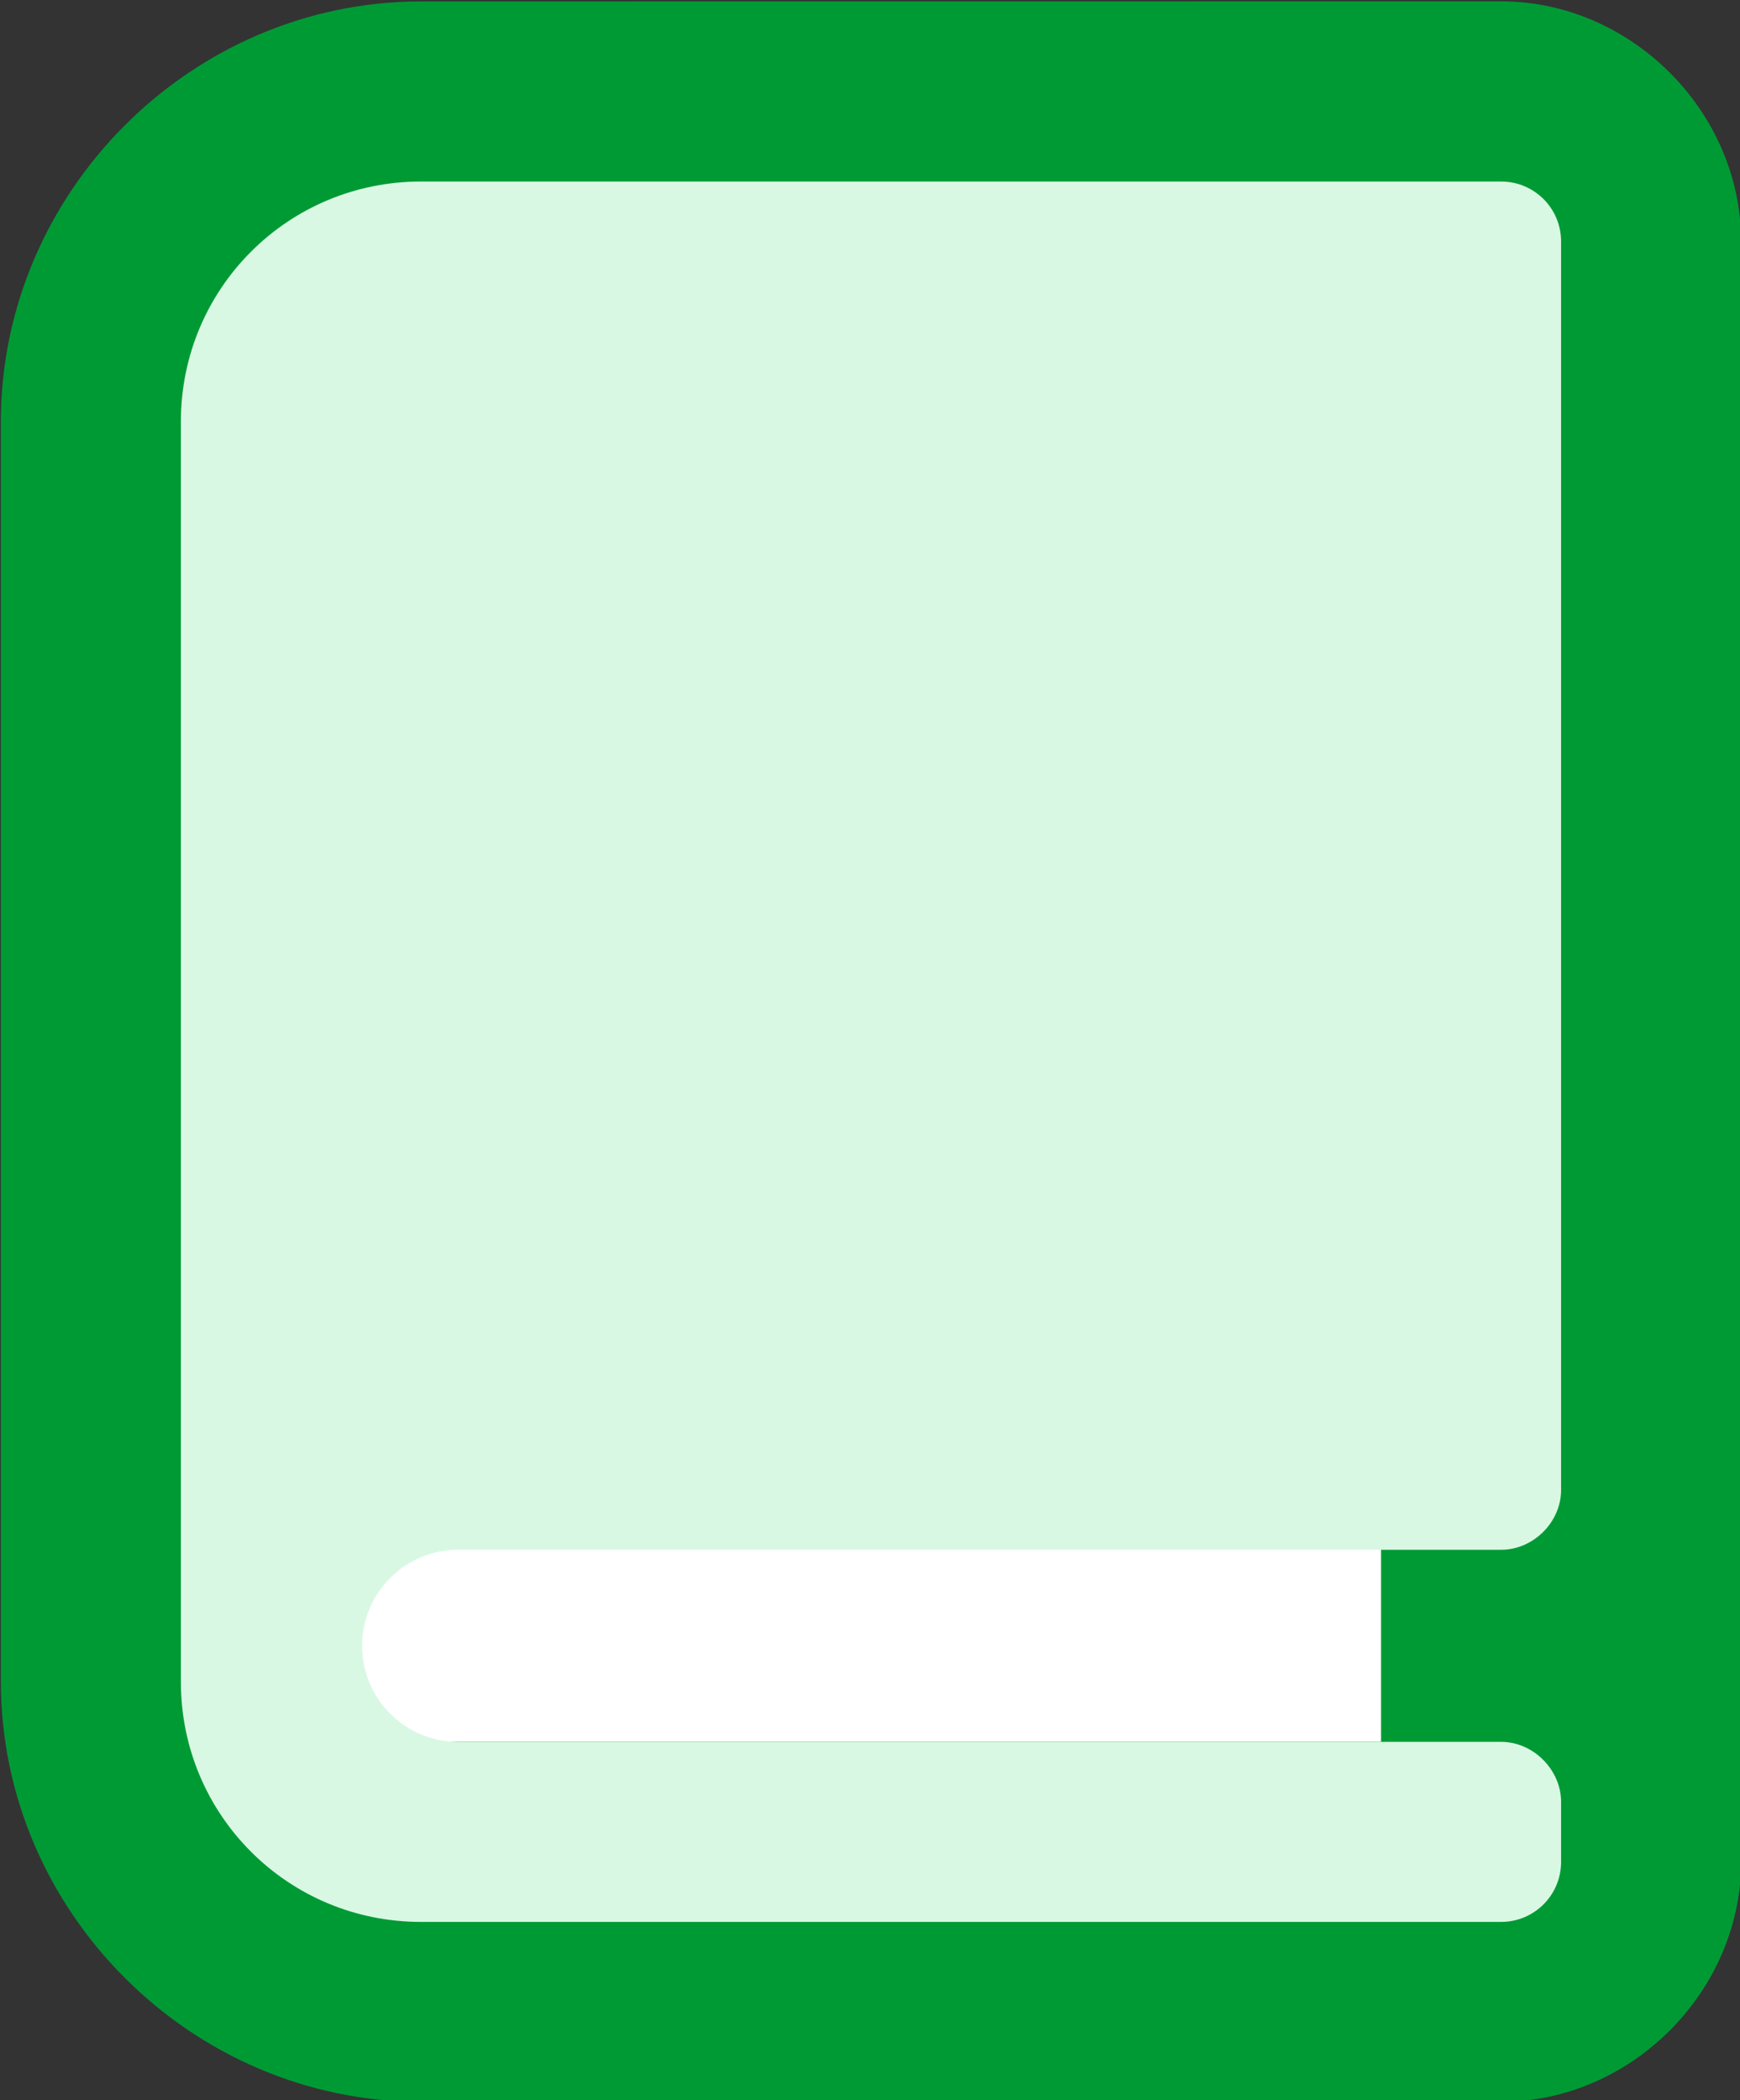 <?xml version="1.0" encoding="UTF-8" standalone="no"?>
<!-- Created with Inkscape (http://www.inkscape.org/) -->

<!-- lol no I actually made most of this by hand -->

<svg
   xmlns:dc="http://purl.org/dc/elements/1.1/"
   xmlns:cc="http://creativecommons.org/ns#"
   xmlns:rdf="http://www.w3.org/1999/02/22-rdf-syntax-ns#"
   xmlns:svg="http://www.w3.org/2000/svg"
   xmlns="http://www.w3.org/2000/svg"
   xmlns:sodipodi="http://sodipodi.sourceforge.net/DTD/sodipodi-0.dtd"
   xmlns:inkscape="http://www.inkscape.org/namespaces/inkscape"
   width="29"
   height="35"
   viewBox="0 0 29 35"
   version="1.1"
   id="svg1718"
   inkscape:version="0.92.2 2405546, 2018-03-11"
   sodipodi:docname="level-book.svg">
  <rect x="0" y="0" width="29" height="35" fill="#333333" stroke="none"/>
  <defs
     id="defs1712" />
  <sodipodi:namedview
     id="base"
     pagecolor="#ffffff"
     bordercolor="#666666"
     borderopacity="1.0"
     inkscape:pageopacity="0.0"
     inkscape:pageshadow="2"
     inkscape:zoom="5.6"
     inkscape:cx="-34.862303"
     inkscape:cy="17.959749"
     inkscape:document-units="px"
     inkscape:current-layer="layer1"
     showgrid="false"
     fit-margin-top="0"
     fit-margin-left="0"
     fit-margin-right="0"
     fit-margin-bottom="0"
     inkscape:window-width="1920"
     inkscape:window-height="1052"
     inkscape:window-x="0"
     inkscape:window-y="0"
     inkscape:window-maximized="1"
     inkscape:snap-global="false" />
  <g
     inkscape:label="Layer 1"
     inkscape:groupmode="layer"
     id="layer1"
     transform="translate(39.368,-6.004)">
    <g
       transform="matrix(0.756,0,0,0.756,-155.304,-185.256)"
       style="stroke-width:0.661;stroke-miterlimit:4;stroke-dasharray:none"
       id="g5824-3-1-0-8-6">
      <rect
         style="opacity:1;vector-effect:none;fill:#ffffff;fill-opacity:1;stroke:none;stroke-width:0.661;stroke-linecap:round;stroke-linejoin:miter;stroke-miterlimit:4;stroke-dasharray:none;stroke-dashoffset:0;stroke-opacity:1;paint-order:markers stroke fill"
         id="rect5820-6-8-2-9-3"
         width="27.549"
         height="8.797"
         x="160.221"
         y="284.631" />
      <path
         style="color:#000000;font-style:normal;font-variant:normal;font-weight:normal;font-stretch:normal;font-size:medium;line-height:normal;font-family:sans-serif;font-variant-ligatures:normal;font-variant-position:normal;font-variant-caps:normal;font-variant-numeric:normal;font-variant-alternates:normal;font-feature-settings:normal;text-indent:0;text-align:start;text-decoration:none;text-decoration-line:none;text-decoration-style:solid;text-decoration-color:#000000;letter-spacing:normal;word-spacing:normal;text-transform:none;writing-mode:lr-tb;direction:ltr;text-orientation:mixed;dominant-baseline:auto;baseline-shift:baseline;text-anchor:start;white-space:normal;shape-padding:0;clip-rule:nonzero;display:inline;overflow:visible;visibility:visible;opacity:1;isolation:auto;mix-blend-mode:normal;color-interpolation:sRGB;color-interpolation-filters:linearRGB;solid-color:#000000;solid-opacity:1;vector-effect:none;fill:#009a35;fill-opacity:1;fill-rule:nonzero;stroke:none;stroke-width:7.938;stroke-linecap:round;stroke-linejoin:miter;stroke-miterlimit:4;stroke-dasharray:none;stroke-dashoffset:0;stroke-opacity:1;paint-order:markers stroke fill;color-rendering:auto;image-rendering:auto;shape-rendering:auto;text-rendering:auto;enable-background:accumulate"
         d="m 162.634,253.021 c -5.062,0 -9.26,4.199 -9.26,9.26 v 27.781 c 0,5.062 4.199,9.26 9.26,9.26 h 23.813 c 2.863,0 5.292,-2.429 5.292,-5.292 v -0.602 -0.721 -6.873 -1.204 -26.319 c 0,-2.863 -2.429,-5.292 -5.292,-5.292 z m 0,7.938 h 21.167 v 23.673 1.204 5.55 h -21.167 c -0.802,0 -1.323,-0.521 -1.323,-1.323 v -27.781 c 0,-0.802 0.521,-1.323 1.323,-1.323 z"
         id="rect5820-6-8-2-9-3-6"
         inkscape:connector-curvature="0" />
      <path
         style="opacity:1;vector-effect:none;fill:#d9f8e3;fill-opacity:1;stroke:none;stroke-width:0.661;stroke-linecap:round;stroke-linejoin:miter;stroke-miterlimit:4;stroke-dasharray:none;stroke-dashoffset:0;stroke-opacity:1;paint-order:markers stroke fill"
         d="m 162.634,256.991 c -2.932,0 -5.292,2.36 -5.292,5.292 v 27.781 c 0,2.932 2.36,5.292 5.292,5.292 h 23.813 c 0.733,0 1.323,-0.59 1.323,-1.323 v -1.323 c 0,-0.706 -0.611,-1.323 -1.323,-1.323 H 163.458 c -1.171,0.003 -2.12,-0.947 -2.12,-2.117 0,-1.171 0.95,-2.119 2.12,-2.117 h 22.989 c 0.715,0 1.323,-0.613 1.323,-1.318 v -27.521 c 0,-0.733 -0.59,-1.323 -1.323,-1.323 z"
         id="rect1865-0-2-6-9-7-3-0"
         inkscape:connector-curvature="0"
         sodipodi:nodetypes="cssccscccscccccc" />
    </g>
  </g>
</svg>
